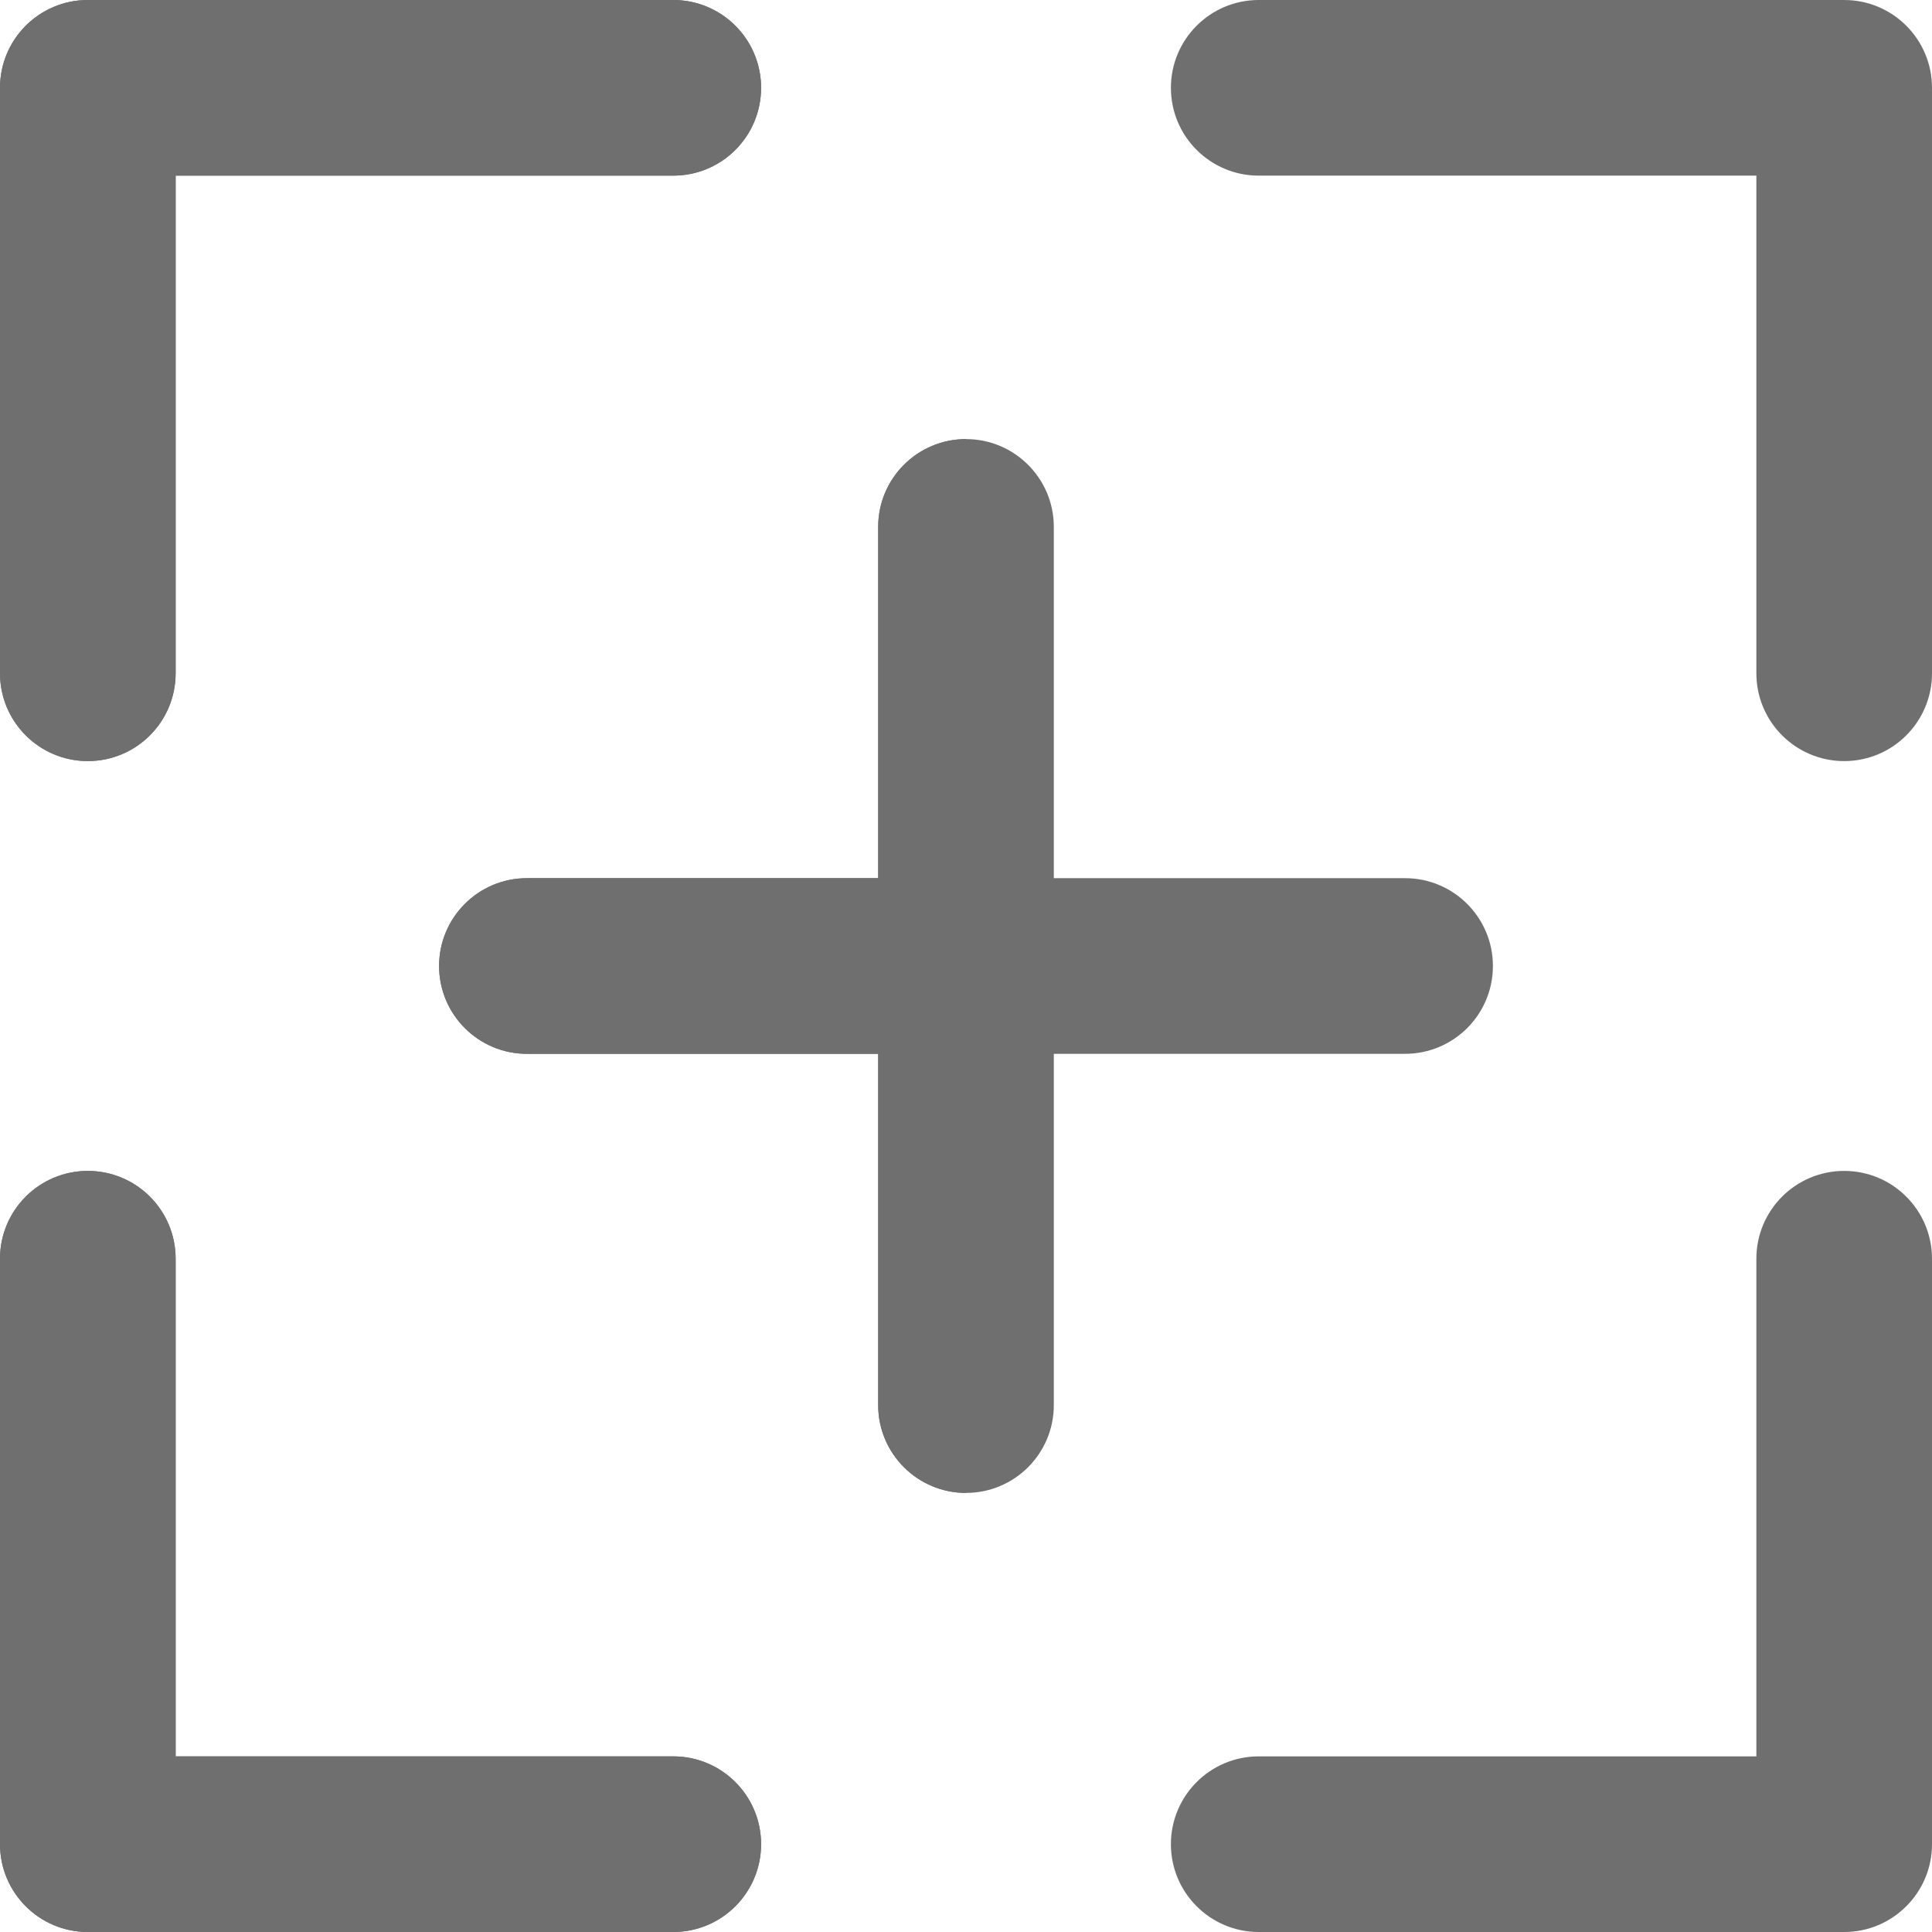 <?xml version="1.0" encoding="iso-8859-1"?>
<!-- Generator: Adobe Illustrator 19.0.0, SVG Export Plug-In . SVG Version: 6.00 Build 0)  -->
<svg version="1.1" id="Layer_1" xmlns="http://www.w3.org/2000/svg" xmlns:xlink="http://www.w3.org/1999/xlink" x="0px" y="0px"
	 viewBox="0 0 512 512" style="enable-background:new 0 0 512 512;" xml:space="preserve">
<g>
	<path style="fill:#6F6F6F;" d="M372.364,232.727h-93.091v-93.091c0-12.853-10.42-23.273-23.273-23.273
		c-12.853,0-23.273,10.42-23.273,23.273v93.091h-93.091c-12.853,0-23.273,10.42-23.273,23.273c0,12.853,10.42,23.273,23.273,23.273
		h93.091v93.091c0,12.853,10.42,23.273,23.273,23.273c12.853,0,23.273-10.42,23.273-23.273v-93.091h93.091
		c12.853,0,23.273-10.42,23.273-23.273C395.636,243.147,385.216,232.727,372.364,232.727z"/>
	<path style="fill:#6F6F6F;" d="M488.727,310.303c-12.853,0-23.273,10.42-23.273,23.273v131.879H333.576
		c-12.853,0-23.273,10.42-23.273,23.273S320.723,512,333.576,512h155.152C501.58,512,512,501.58,512,488.727V333.576
		C512,320.723,501.58,310.303,488.727,310.303z"/>
	<path style="fill:#6F6F6F;" d="M488.727,0H333.576c-12.853,0-23.273,10.42-23.273,23.273c0,12.854,10.42,23.273,23.273,23.273
		h131.879v131.879c0,12.853,10.42,23.273,23.273,23.273S512,191.277,512,178.424V23.273C512,10.42,501.58,0,488.727,0z"/>
</g>
<path style="fill:#6F6F6F;" d="M0,23.273C0,10.42,10.42,0,23.273,0h155.152c12.853,0,23.273,10.42,23.273,23.273
	c0,12.854-10.42,23.273-23.273,23.273H46.545v131.879c0,12.853-10.42,23.273-23.273,23.273S0,191.277,0,178.424V23.273z
	 M178.424,512H23.273C10.42,512,0,501.58,0,488.727V333.576c0-12.853,10.42-23.273,23.273-23.273s23.273,10.42,23.273,23.273
	v131.879h131.879c12.853,0,23.273,10.42,23.273,23.273S191.277,512,178.424,512z"/>
<g>
	<path style="fill:#6F6F6F;" d="M23.273,201.697c12.853,0,23.273-10.42,23.273-23.273V46.545h131.879
		c12.853,0,23.273-10.418,23.273-23.273C201.697,10.42,191.277,0,178.424,0H23.273C10.42,0,0,10.42,0,23.273v155.152
		C0,191.277,10.42,201.697,23.273,201.697z"/>
	<path style="fill:#6F6F6F;" d="M178.424,465.455H46.545V333.576c0-12.853-10.42-23.273-23.273-23.273S0,320.723,0,333.576v155.152
		C0,501.58,10.42,512,23.273,512h155.152c12.853,0,23.273-10.42,23.273-23.273S191.277,465.455,178.424,465.455z"/>
	<path style="fill:#6F6F6F;" d="M232.727,139.636v93.091h-93.091c-12.853,0-23.273,10.42-23.273,23.273
		c0,12.853,10.42,23.273,23.273,23.273h93.091v93.091c0,12.853,10.42,23.273,23.273,23.273V116.364
		C243.147,116.364,232.727,126.784,232.727,139.636z"/>
</g>
<g>
</g>
<g>
</g>
<g>
</g>
<g>
</g>
<g>
</g>
<g>
</g>
<g>
</g>
<g>
</g>
<g>
</g>
<g>
</g>
<g>
</g>
<g>
</g>
<g>
</g>
<g>
</g>
<g>
</g>
</svg>
